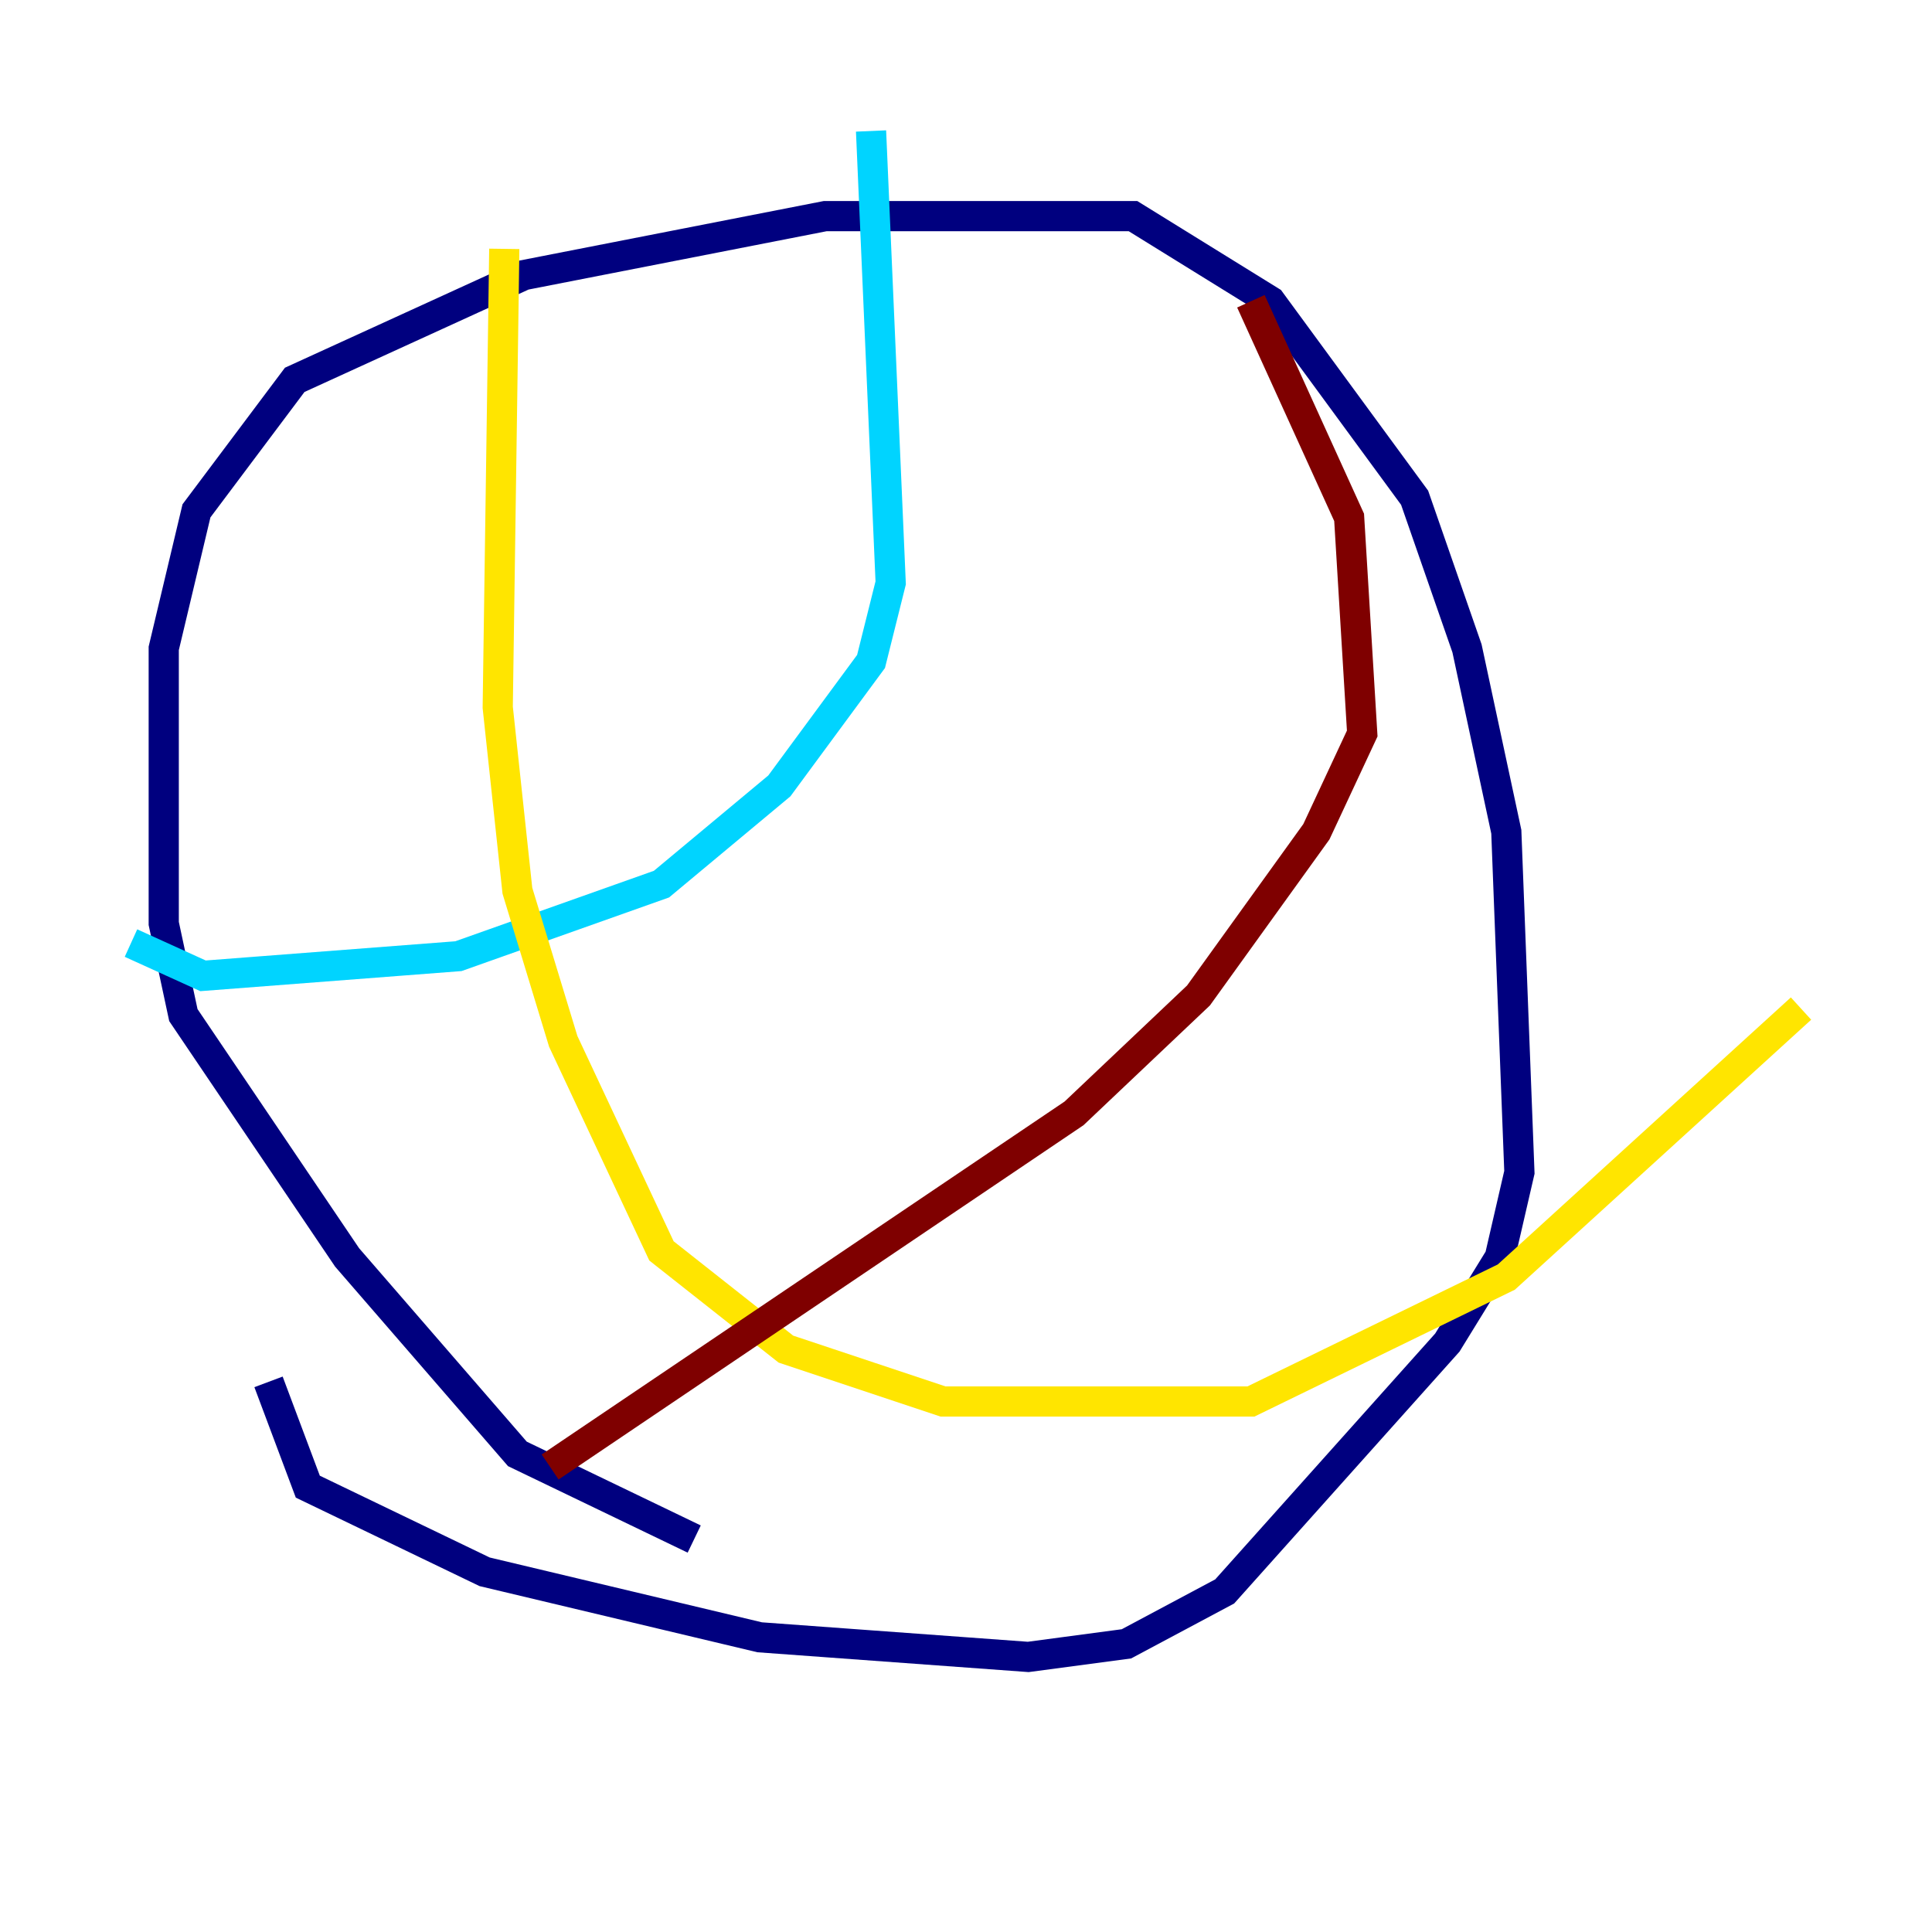 <?xml version="1.0" encoding="utf-8" ?>
<svg baseProfile="tiny" height="128" version="1.2" viewBox="0,0,128,128" width="128" xmlns="http://www.w3.org/2000/svg" xmlns:ev="http://www.w3.org/2001/xml-events" xmlns:xlink="http://www.w3.org/1999/xlink"><defs /><polyline fill="none" points="45.993,101.966 34.278,96.325 22.997,83.308 12.149,67.254 10.848,61.18 10.848,42.956 13.017,33.844 19.525,25.166 34.712,18.224 54.671,14.319 75.064,14.319 84.176,19.959 93.722,32.976 97.193,42.956 99.797,55.105 100.664,77.668 99.363,83.308 95.891,88.949 81.139,105.437 74.63,108.909 68.122,109.776 50.332,108.475 32.108,104.136 20.393,98.495 17.79,91.552" stroke="#00007f" stroke-width="2" /><polyline fill="none" points="57.709,8.678 59.01,38.617 57.709,43.824 51.634,52.068 43.824,58.576 30.373,63.349 13.451,64.651 8.678,62.481" stroke="#00d4ff" stroke-width="2" /><polyline fill="none" points="33.41,16.488 32.976,46.861 34.278,59.01 37.315,68.99 43.824,82.875 52.068,89.383 62.481,92.854 82.875,92.854 99.797,84.61 119.322,66.82" stroke="#ffe500" stroke-width="2" /><polyline fill="none" points="82.875,19.959 89.383,34.278 90.251,48.597 87.214,55.105 79.403,65.953 71.159,73.763 36.447,97.193" stroke="#7f0000" stroke-width="2" /></svg>